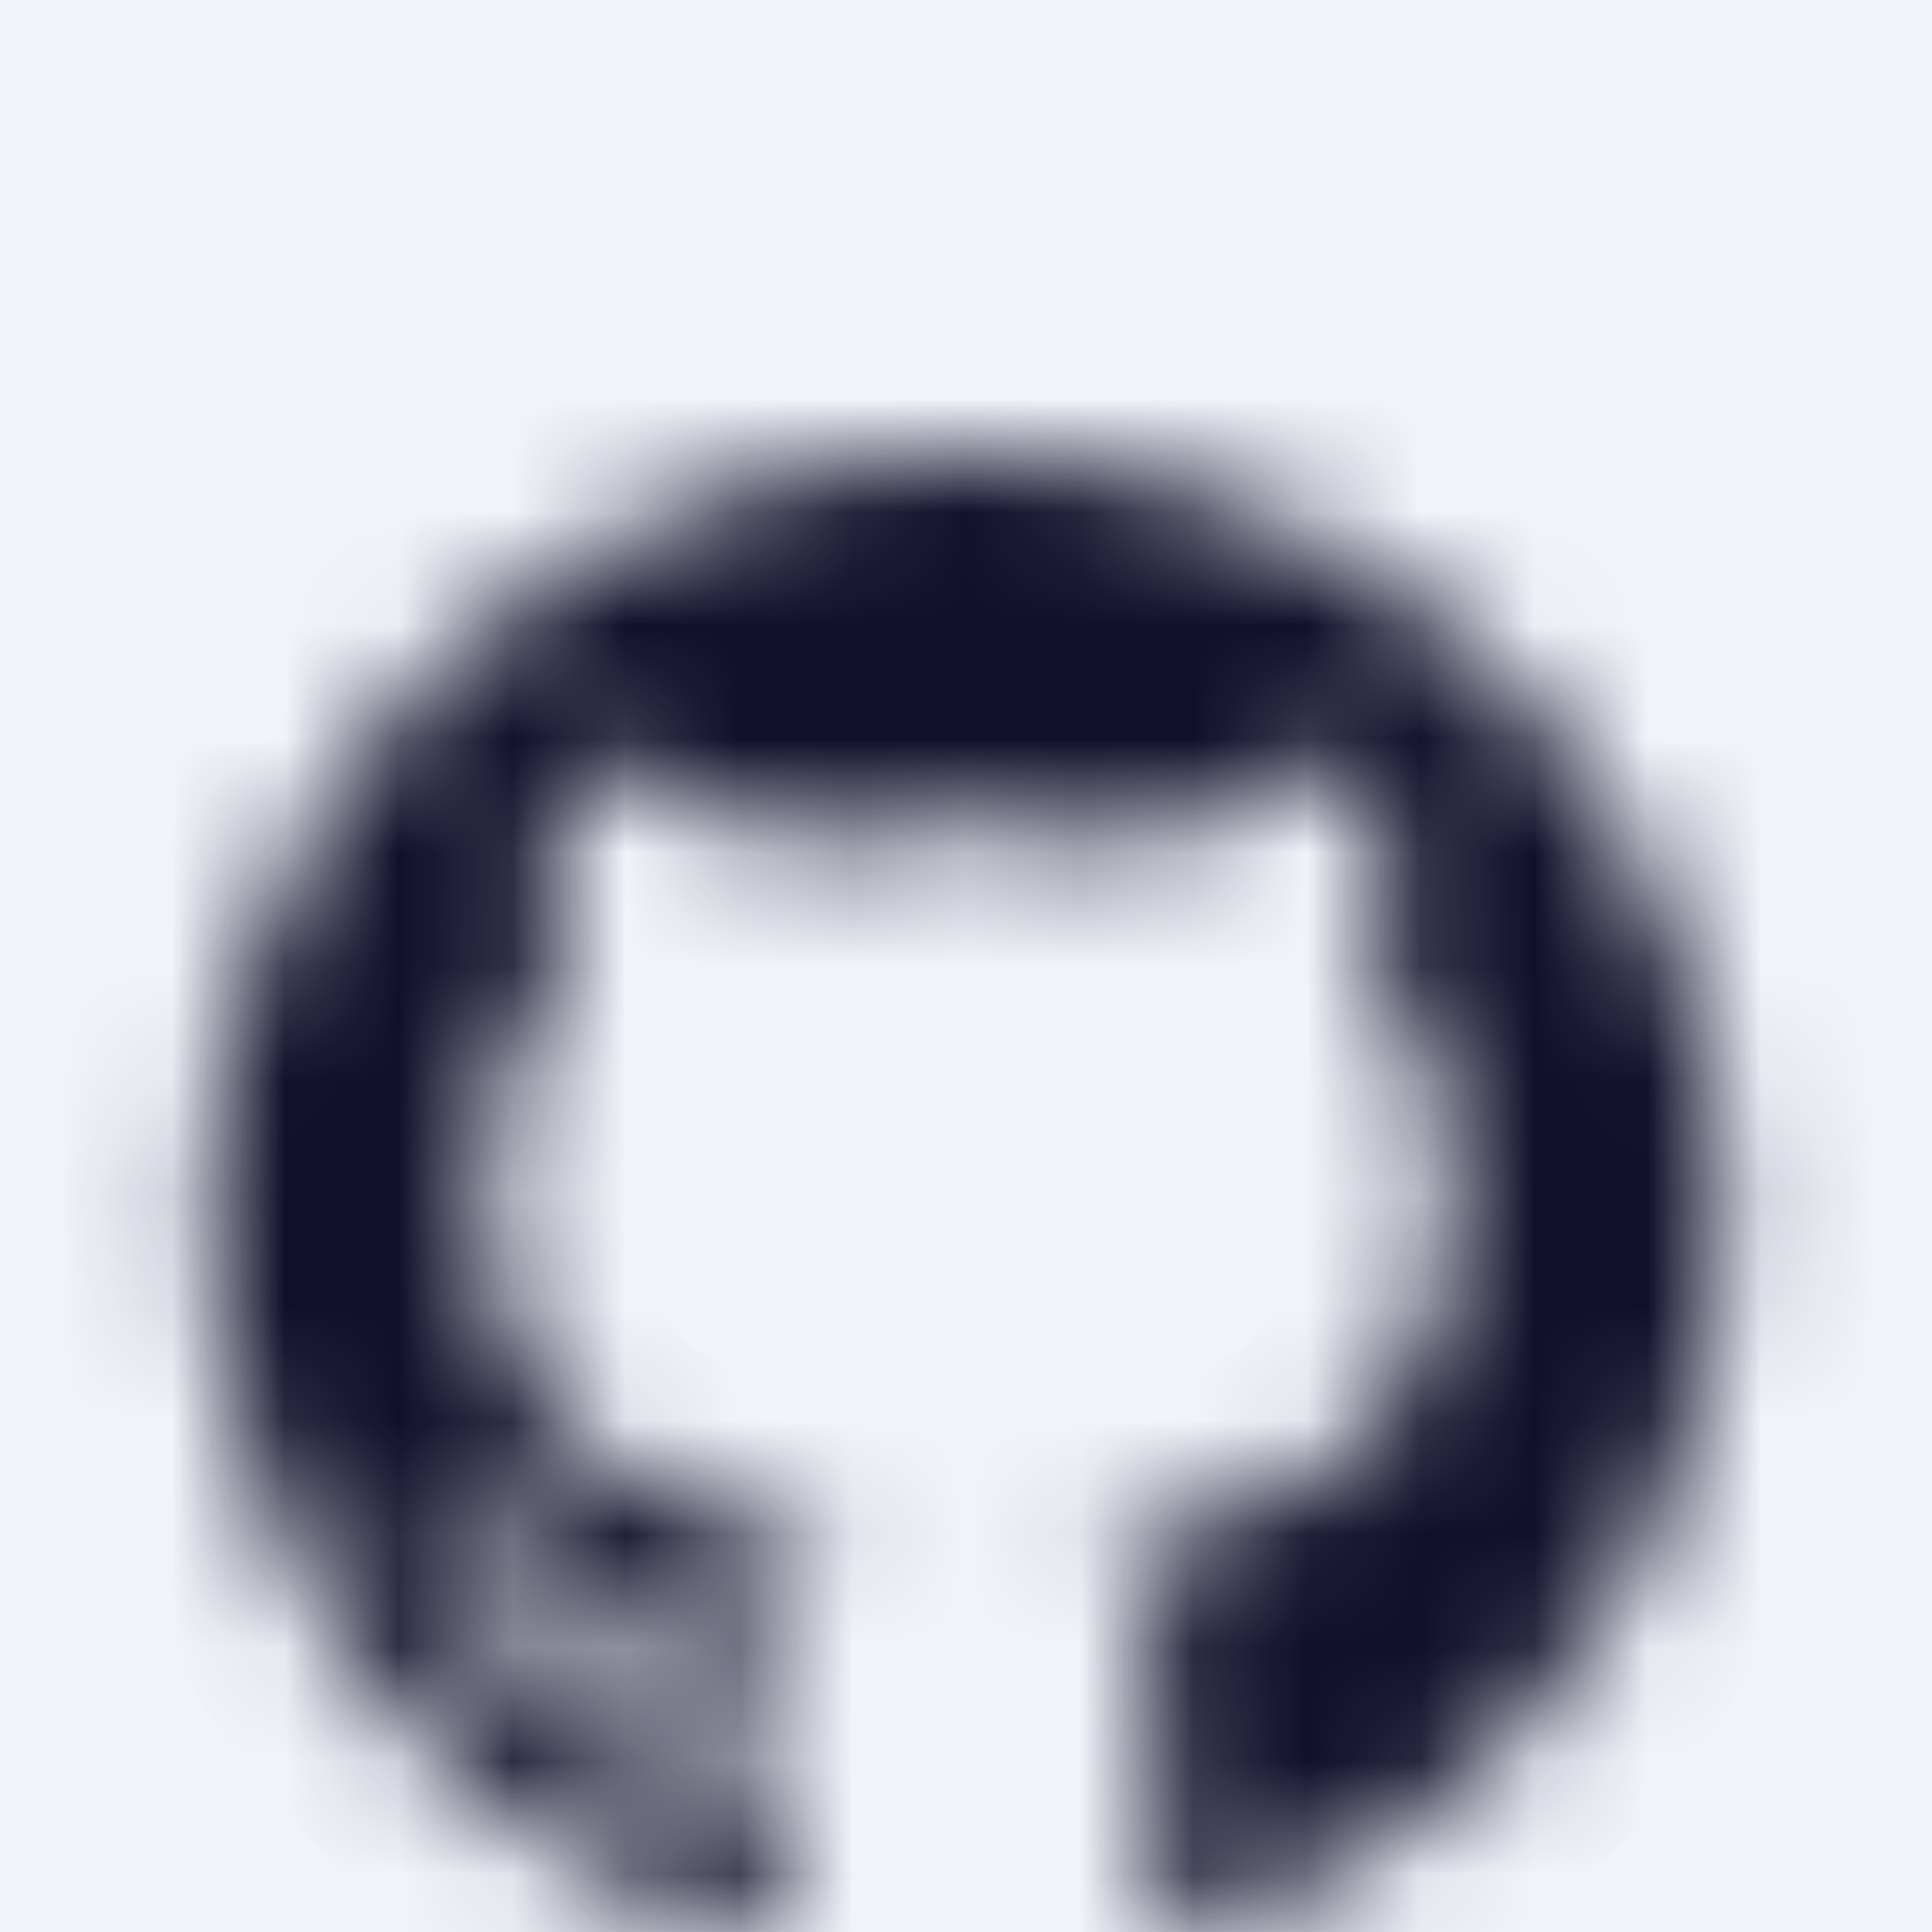 <svg width="17" height="17" viewBox="0 0 17 17" fill="none" xmlns="http://www.w3.org/2000/svg">
<rect width="17" height="17" fill="#1E1E1E"/>
<rect x="-7061" y="-2169" width="10488" height="6949" stroke="#8B5DF5" stroke-width="6" stroke-dasharray="12 12"/>
<rect width="375" height="812" transform="translate(-104 -434)" fill="white"/>
<g filter="url(#filter0_dd_0_1)">
<rect x="-88" y="-14" width="343" height="45" rx="8" fill="#F1F3F9"/>
<mask id="path-5-inside-1_0_1" fill="white">
<path d="M8.5 1.998C6.917 1.998 5.386 2.561 4.18 3.587C2.974 4.613 2.173 6.034 1.919 7.597C1.666 9.159 1.976 10.761 2.796 12.115C3.615 13.47 4.89 14.489 6.392 14.989C6.725 15.048 6.85 14.848 6.85 14.673C6.85 14.514 6.842 13.989 6.842 13.431C5.167 13.739 4.733 13.023 4.6 12.648C4.452 12.283 4.217 11.96 3.917 11.706C3.683 11.581 3.35 11.273 3.908 11.264C4.121 11.287 4.326 11.362 4.504 11.48C4.683 11.6 4.83 11.76 4.933 11.948C5.024 12.111 5.147 12.255 5.294 12.372C5.441 12.488 5.61 12.574 5.79 12.626C5.97 12.677 6.159 12.692 6.345 12.67C6.531 12.648 6.711 12.589 6.875 12.498C6.904 12.159 7.055 11.842 7.3 11.606C5.817 11.439 4.267 10.864 4.267 8.314C4.257 7.652 4.502 7.011 4.95 6.523C4.746 5.947 4.77 5.315 5.017 4.756C5.017 4.756 5.575 4.581 6.85 5.439C7.941 5.139 9.092 5.139 10.183 5.439C11.458 4.573 12.017 4.756 12.017 4.756C12.263 5.315 12.287 5.947 12.083 6.523C12.533 7.01 12.777 7.651 12.767 8.314C12.767 10.873 11.208 11.439 9.725 11.606C9.884 11.767 10.007 11.961 10.084 12.174C10.162 12.386 10.193 12.613 10.175 12.839C10.175 13.731 10.167 14.448 10.167 14.673C10.167 14.848 10.292 15.056 10.625 14.989C12.124 14.485 13.395 13.463 14.211 12.108C15.027 10.753 15.335 9.152 15.079 7.591C14.824 6.03 14.022 4.61 12.817 3.586C11.612 2.561 10.082 1.998 8.5 1.998Z"/>
</mask>
<path d="M8.5 1.998C6.917 1.998 5.386 2.561 4.18 3.587C2.974 4.613 2.173 6.034 1.919 7.597C1.666 9.159 1.976 10.761 2.796 12.115C3.615 13.47 4.89 14.489 6.392 14.989C6.725 15.048 6.85 14.848 6.85 14.673C6.85 14.514 6.842 13.989 6.842 13.431C5.167 13.739 4.733 13.023 4.6 12.648C4.452 12.283 4.217 11.96 3.917 11.706C3.683 11.581 3.35 11.273 3.908 11.264C4.121 11.287 4.326 11.362 4.504 11.48C4.683 11.6 4.83 11.76 4.933 11.948C5.024 12.111 5.147 12.255 5.294 12.372C5.441 12.488 5.61 12.574 5.79 12.626C5.97 12.677 6.159 12.692 6.345 12.67C6.531 12.648 6.711 12.589 6.875 12.498C6.904 12.159 7.055 11.842 7.3 11.606C5.817 11.439 4.267 10.864 4.267 8.314C4.257 7.652 4.502 7.011 4.95 6.523C4.746 5.947 4.77 5.315 5.017 4.756C5.017 4.756 5.575 4.581 6.85 5.439C7.941 5.139 9.092 5.139 10.183 5.439C11.458 4.573 12.017 4.756 12.017 4.756C12.263 5.315 12.287 5.947 12.083 6.523C12.533 7.01 12.777 7.651 12.767 8.314C12.767 10.873 11.208 11.439 9.725 11.606C9.884 11.767 10.007 11.961 10.084 12.174C10.162 12.386 10.193 12.613 10.175 12.839C10.175 13.731 10.167 14.448 10.167 14.673C10.167 14.848 10.292 15.056 10.625 14.989C12.124 14.485 13.395 13.463 14.211 12.108C15.027 10.753 15.335 9.152 15.079 7.591C14.824 6.03 14.022 4.61 12.817 3.586C11.612 2.561 10.082 1.998 8.5 1.998Z" fill="#110F2A" stroke="#110F2A" stroke-width="2.66" mask="url(#path-5-inside-1_0_1)"/>
<rect x="-87.5" y="-13.5" width="342" height="44" rx="7.5" stroke="#E2E6F0"/>
</g>
<defs>
<filter id="filter0_dd_0_1" x="-91" y="-16" width="349" height="51" filterUnits="userSpaceOnUse" color-interpolation-filters="sRGB">
<feFlood flood-opacity="0" result="BackgroundImageFix"/>
<feColorMatrix in="SourceAlpha" type="matrix" values="0 0 0 0 0 0 0 0 0 0 0 0 0 0 0 0 0 0 127 0" result="hardAlpha"/>
<feOffset dy="1"/>
<feGaussianBlur stdDeviation="1.5"/>
<feColorMatrix type="matrix" values="0 0 0 0 0 0 0 0 0 0 0 0 0 0 0 0 0 0 0.1 0"/>
<feBlend mode="normal" in2="BackgroundImageFix" result="effect1_dropShadow_0_1"/>
<feColorMatrix in="SourceAlpha" type="matrix" values="0 0 0 0 0 0 0 0 0 0 0 0 0 0 0 0 0 0 127 0" result="hardAlpha"/>
<feOffset dy="1"/>
<feGaussianBlur stdDeviation="1"/>
<feColorMatrix type="matrix" values="0 0 0 0 0 0 0 0 0 0 0 0 0 0 0 0 0 0 0.06 0"/>
<feBlend mode="normal" in2="effect1_dropShadow_0_1" result="effect2_dropShadow_0_1"/>
<feBlend mode="normal" in="SourceGraphic" in2="effect2_dropShadow_0_1" result="shape"/>
</filter>
</defs>
</svg>
